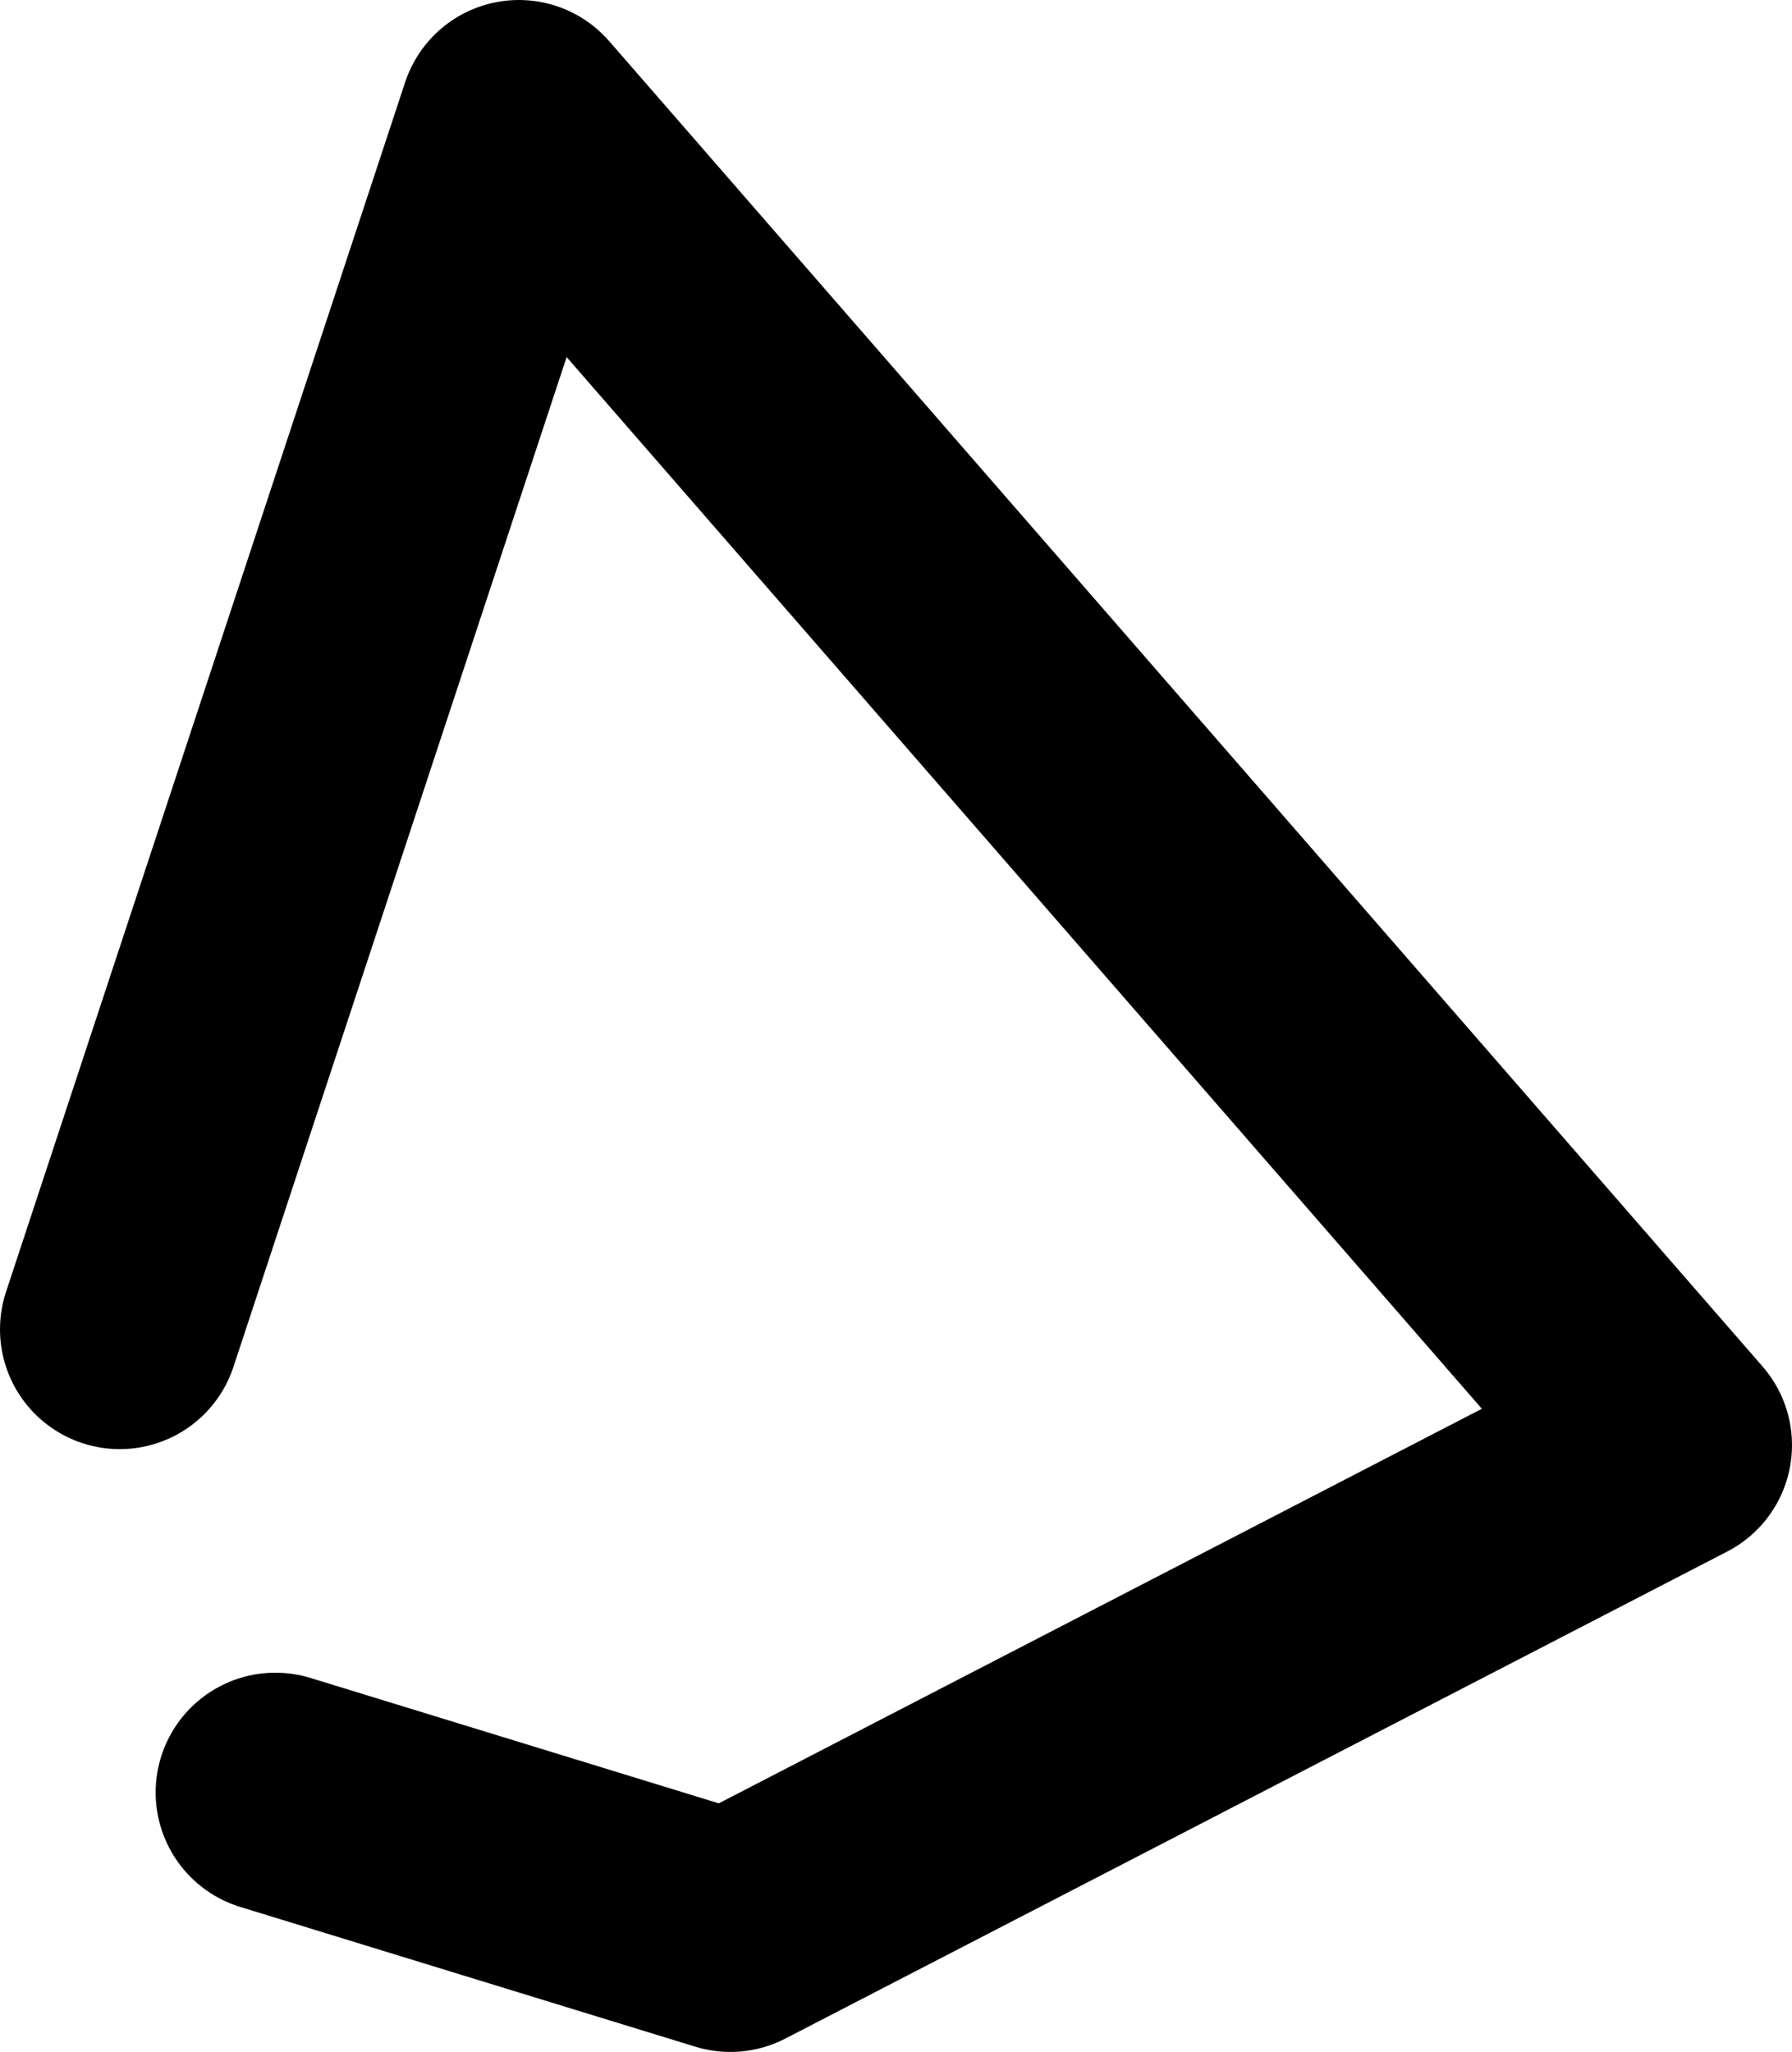 <?xml version="1.0" encoding="UTF-8" standalone="no"?>
<svg xmlns:ffdec="https://www.free-decompiler.com/flash" xmlns:xlink="http://www.w3.org/1999/xlink" ffdec:objectType="shape" height="25.7px" width="22.45px" xmlns="http://www.w3.org/2000/svg">
  <g transform="matrix(1.0, 0.0, 0.0, 1.0, 21.25, 14.1)">
    <path d="M-19.75 2.55 L-14.75 -12.6 -0.3 4.0 -12.1 10.1 -17.8 8.35" fill="none" stroke="#000000" stroke-linecap="round" stroke-linejoin="round" stroke-width="3.0"/>
  </g>
</svg>
